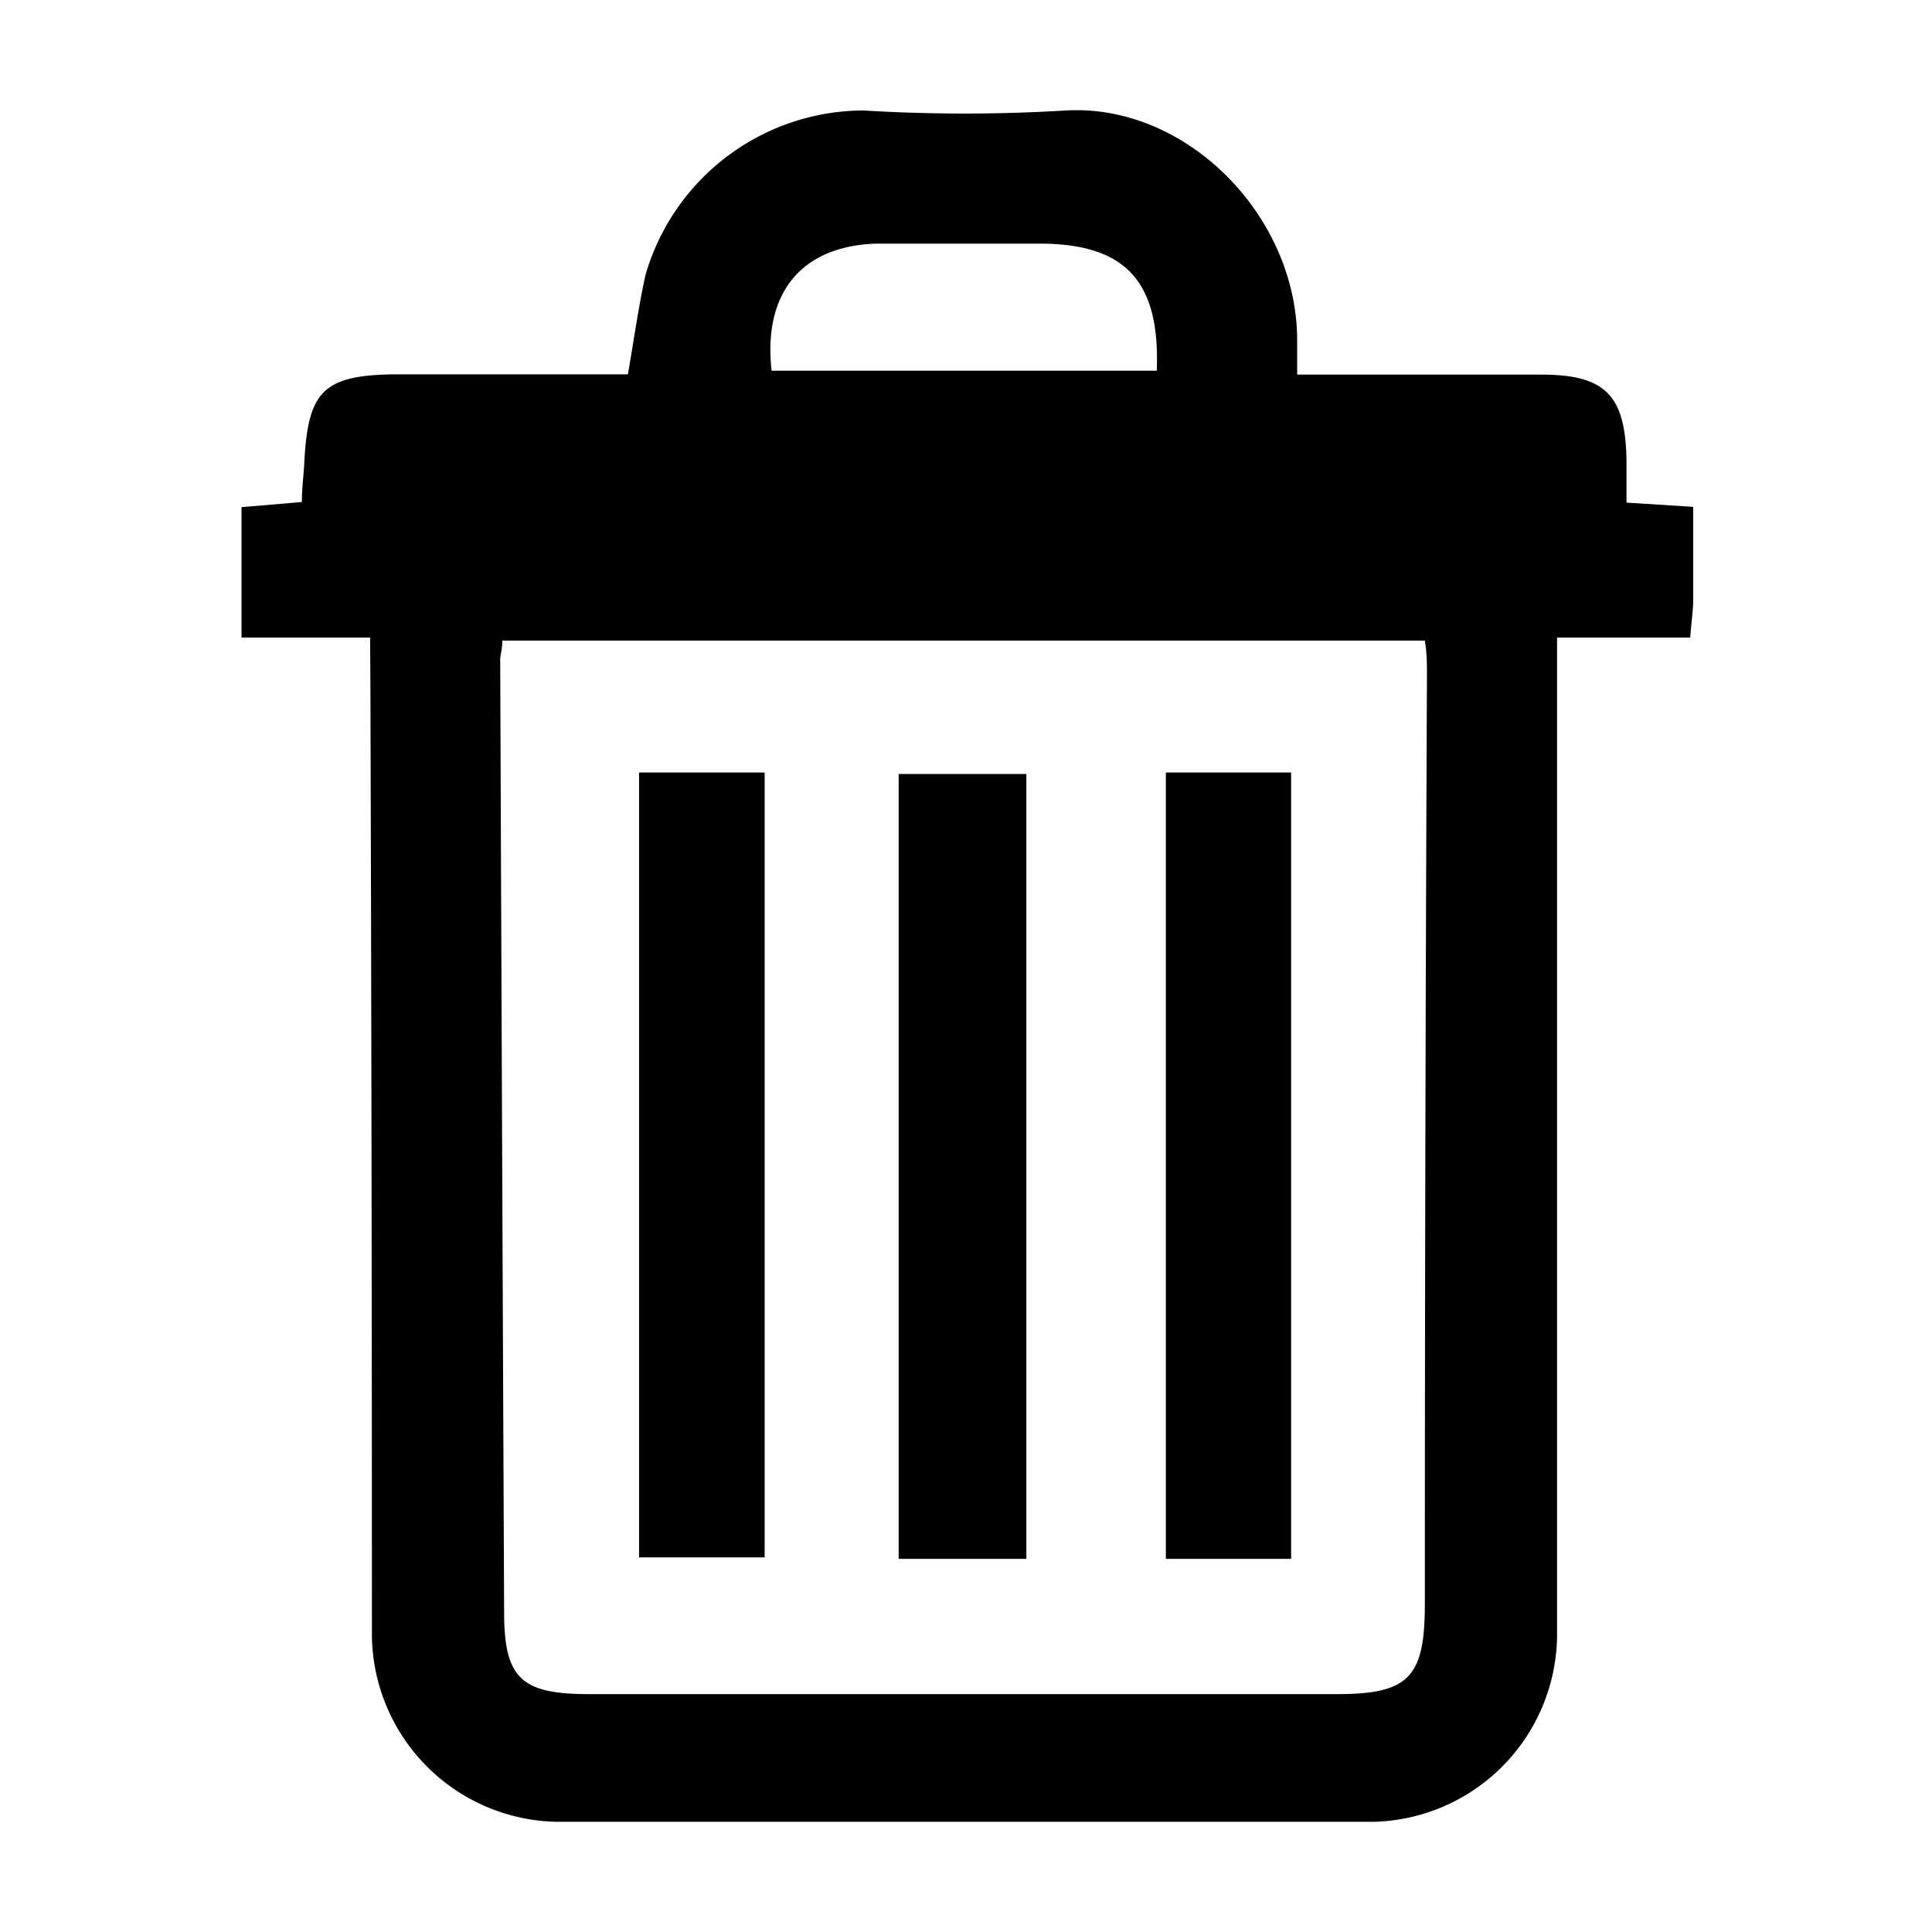 <svg id="Layer_1" data-name="Layer 1" xmlns="http://www.w3.org/2000/svg" viewBox="0 0 64 64"><path d="M12.26,21.12H8V16.8l2-.17c0-.47.06-.88.08-1.3.12-2.38.63-2.9,3-2.93,2.15,0,4.31,0,6.46,0h1.26c.2-1.15.35-2.23.58-3.28a7.54,7.54,0,0,1,7.22-5.46,55.64,55.64,0,0,0,6.71,0c4-.23,7.67,3.5,7.66,7.63v1.12h2.39c1.9,0,3.8,0,5.7,0,2.14,0,2.78.7,2.82,2.83v1.41l2.21.14c0,1.06,0,2.06,0,3.06,0,.37-.06.74-.1,1.27H51.58v1.65q0,15.71,0,31.42a6.23,6.23,0,0,1-6.09,6.16q-13.5,0-27,0a6.24,6.24,0,0,1-6.17-6.21q0-15.72-.05-31.43Zm4.38.1c0,.31-.07.47-.07.63q.06,15.78.13,31.56c0,2.17.56,2.7,2.75,2.71q12.42,0,24.84,0c2.38,0,2.9-.56,2.91-2.94q0-15.41.07-30.8c0-.37,0-.73-.07-1.16Zm8.92-8.94H38.32c.11-2.93-1-4.19-3.83-4.21-1.81,0-3.62,0-5.44,0C26.56,8.14,25.27,9.69,25.56,12.28Z"/><path d="M25.33,25.59v26H21.17v-26Z"/><path d="M34,51.64H29.77v-26H34Z"/><path d="M38.62,25.59h4.15V51.64H38.62Z"/></svg>